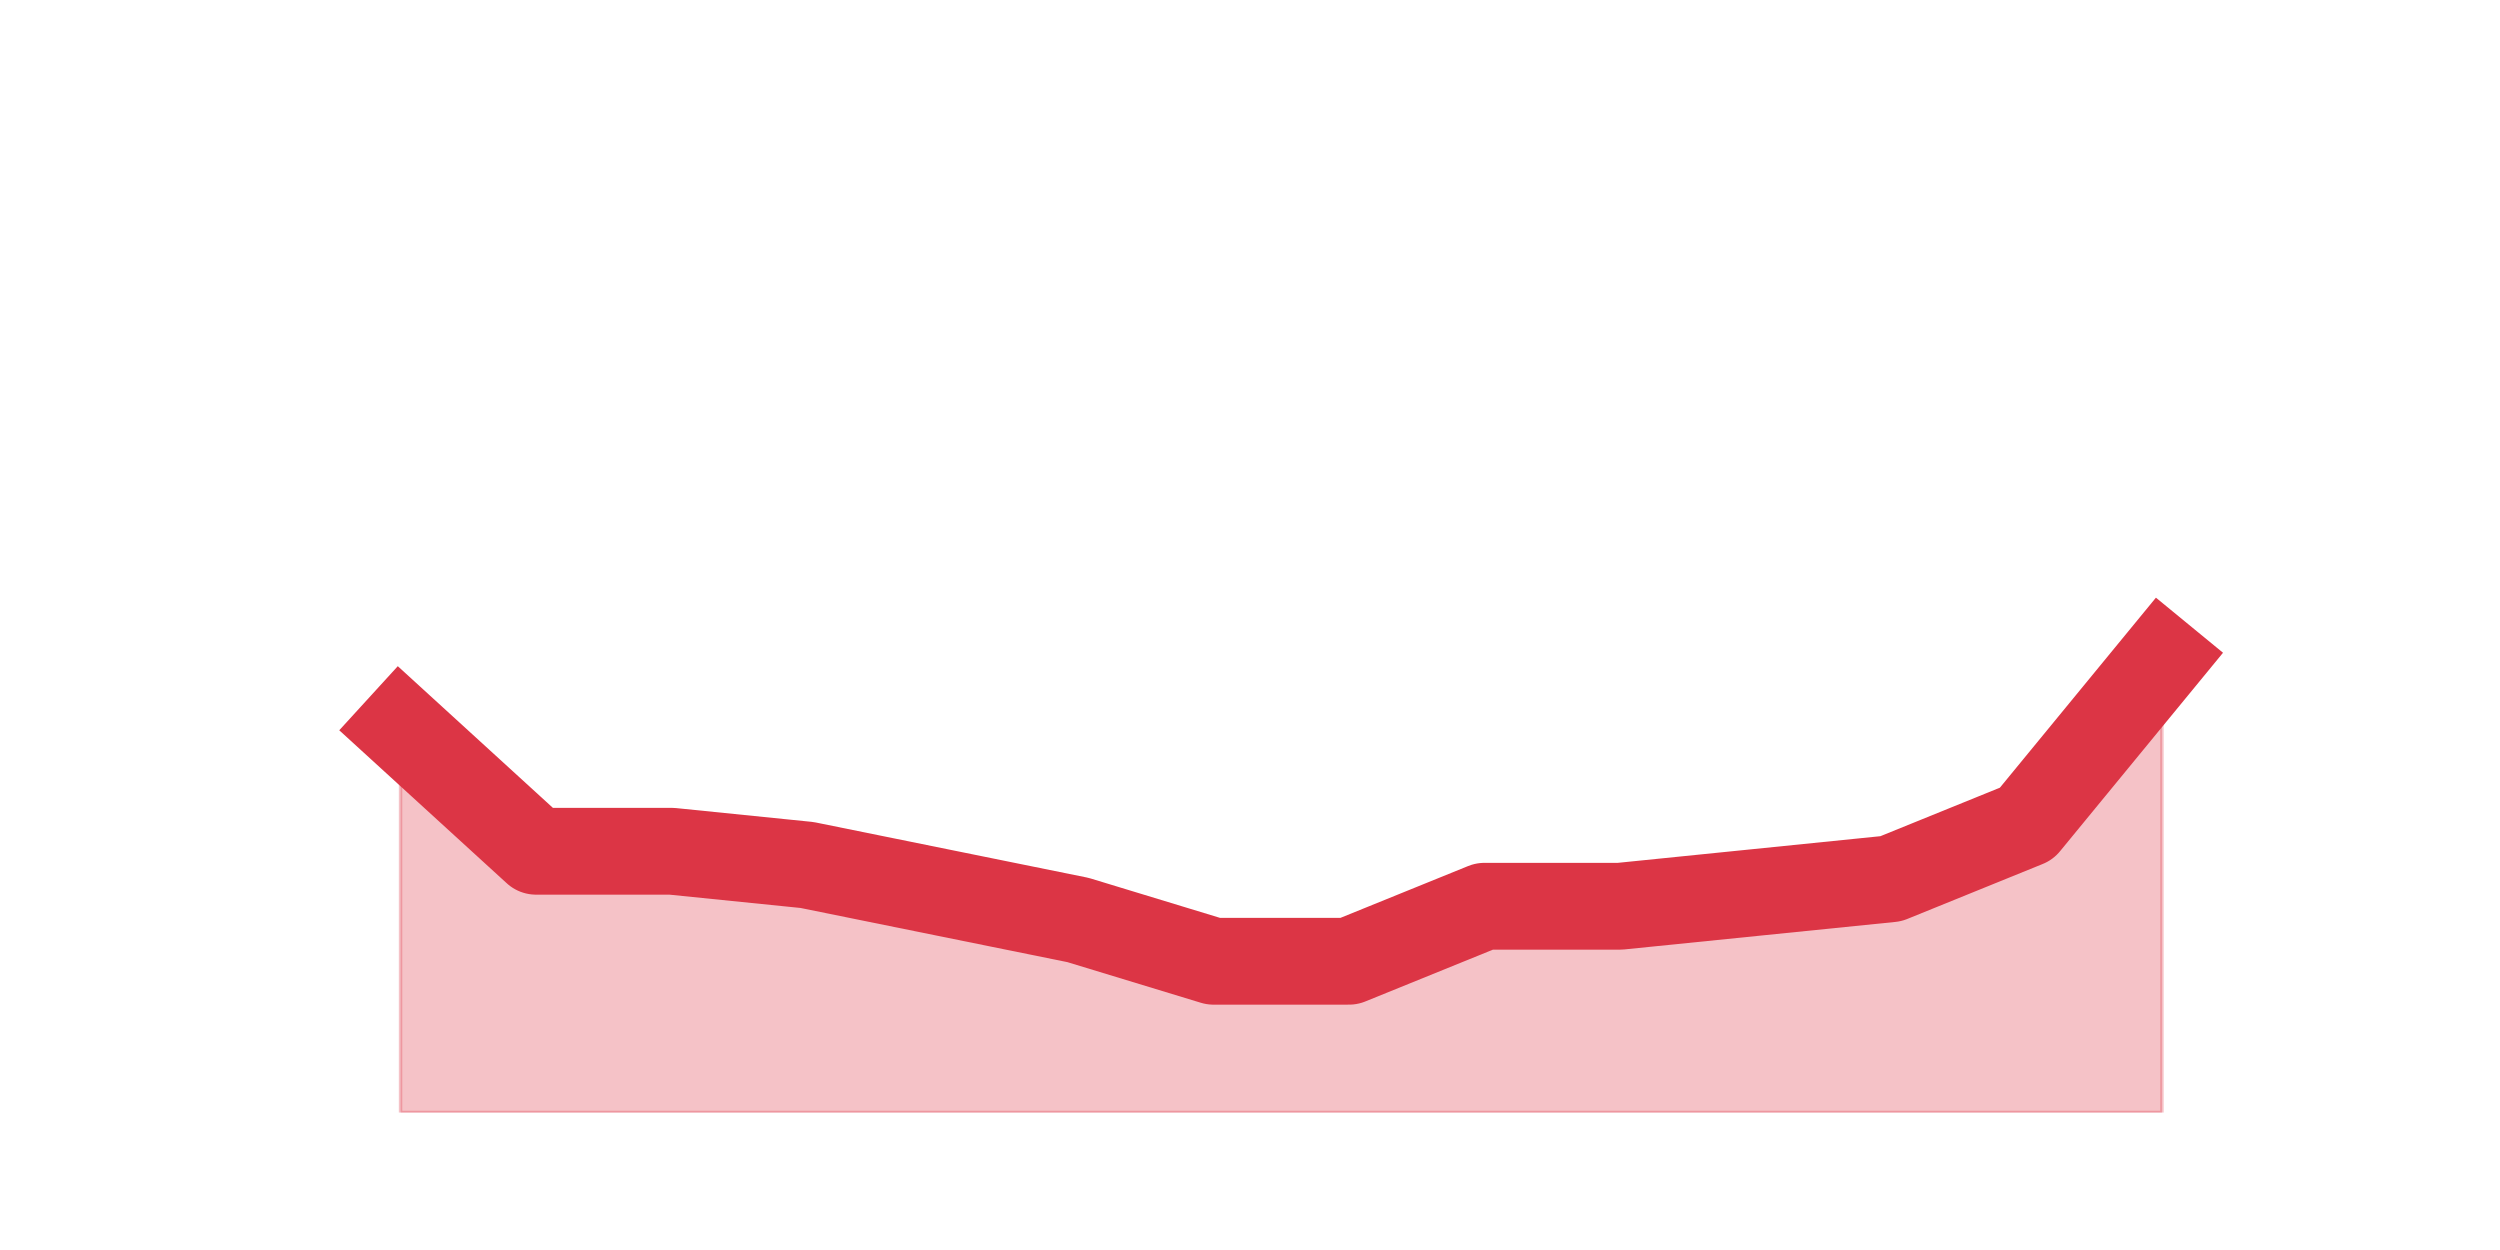 <?xml version="1.0" encoding="utf-8" standalone="no"?>
<!DOCTYPE svg PUBLIC "-//W3C//DTD SVG 1.1//EN"
  "http://www.w3.org/Graphics/SVG/1.1/DTD/svg11.dtd">
<svg height="360pt" version="1.1" viewBox="0 0 720 360" width="720pt" xmlns="http://www.w3.org/2000/svg" xmlns:xlink="http://www.w3.org/1999/xlink">
 <defs>
  <style type="text/css">*{stroke-linecap:butt;stroke-linejoin:round;}</style>
 </defs>
 <g id="figure_1">
  <g id="patch_1">
   <path d="M 0 360 
L 720 360 
L 720 0 
L 0 0 
z
" style="fill:none;"/>
  </g>
  <g id="axes_1">
   <g id="matplotlib.axis_1"/>
   <g id="matplotlib.axis_2"/>
   <g id="PolyCollection_1">
    <defs>
     <path d="M 115.364 -150.48 
L 115.364 -39.6 
L 154.385 -39.6 
L 193.406 -39.6 
L 232.427 -39.6 
L 271.448 -39.6 
L 310.469 -39.6 
L 349.49 -39.6 
L 388.51 -39.6 
L 427.531 -39.6 
L 466.552 -39.6 
L 505.573 -39.6 
L 544.594 -39.6 
L 583.615 -39.6 
L 622.636 -39.6 
L 622.636 -170.28 
L 622.636 -170.28 
L 583.615 -122.76 
L 544.594 -106.92 
L 505.573 -102.96 
L 466.552 -99 
L 427.531 -99 
L 388.51 -83.16 
L 349.49 -83.16 
L 310.469 -95.04 
L 271.448 -102.96 
L 232.427 -110.88 
L 193.406 -114.84 
L 154.385 -114.84 
L 115.364 -150.48 
z
" id="m4bc1e45fa2" style="stroke:#dc3545;stroke-opacity:0.3;"/>
    </defs>
    <g clip-path="url(#pa49fba24c9)">
     <use style="fill:#dc3545;fill-opacity:0.3;stroke:#dc3545;stroke-opacity:0.3;" x="0" xlink:href="#m4bc1e45fa2" y="360"/>
    </g>
   </g>
   <g id="line2d_1">
    <path clip-path="url(#pa49fba24c9)" d="M 115.364 209.52 
L 154.385 245.16 
L 193.406 245.16 
L 232.427 249.12 
L 271.448 257.04 
L 310.469 264.96 
L 349.49 276.84 
L 388.51 276.84 
L 427.531 261 
L 466.552 261 
L 505.573 257.04 
L 544.594 253.08 
L 583.615 237.24 
L 622.636 189.72 
" style="fill:none;stroke:#dc3545;stroke-linecap:square;stroke-width:25;"/>
   </g>
  </g>
 </g>
 <defs>
  <clipPath id="pa49fba24c9">
   <rect height="277.2" width="558" x="90" y="43.2"/>
  </clipPath>
 </defs>
</svg>
